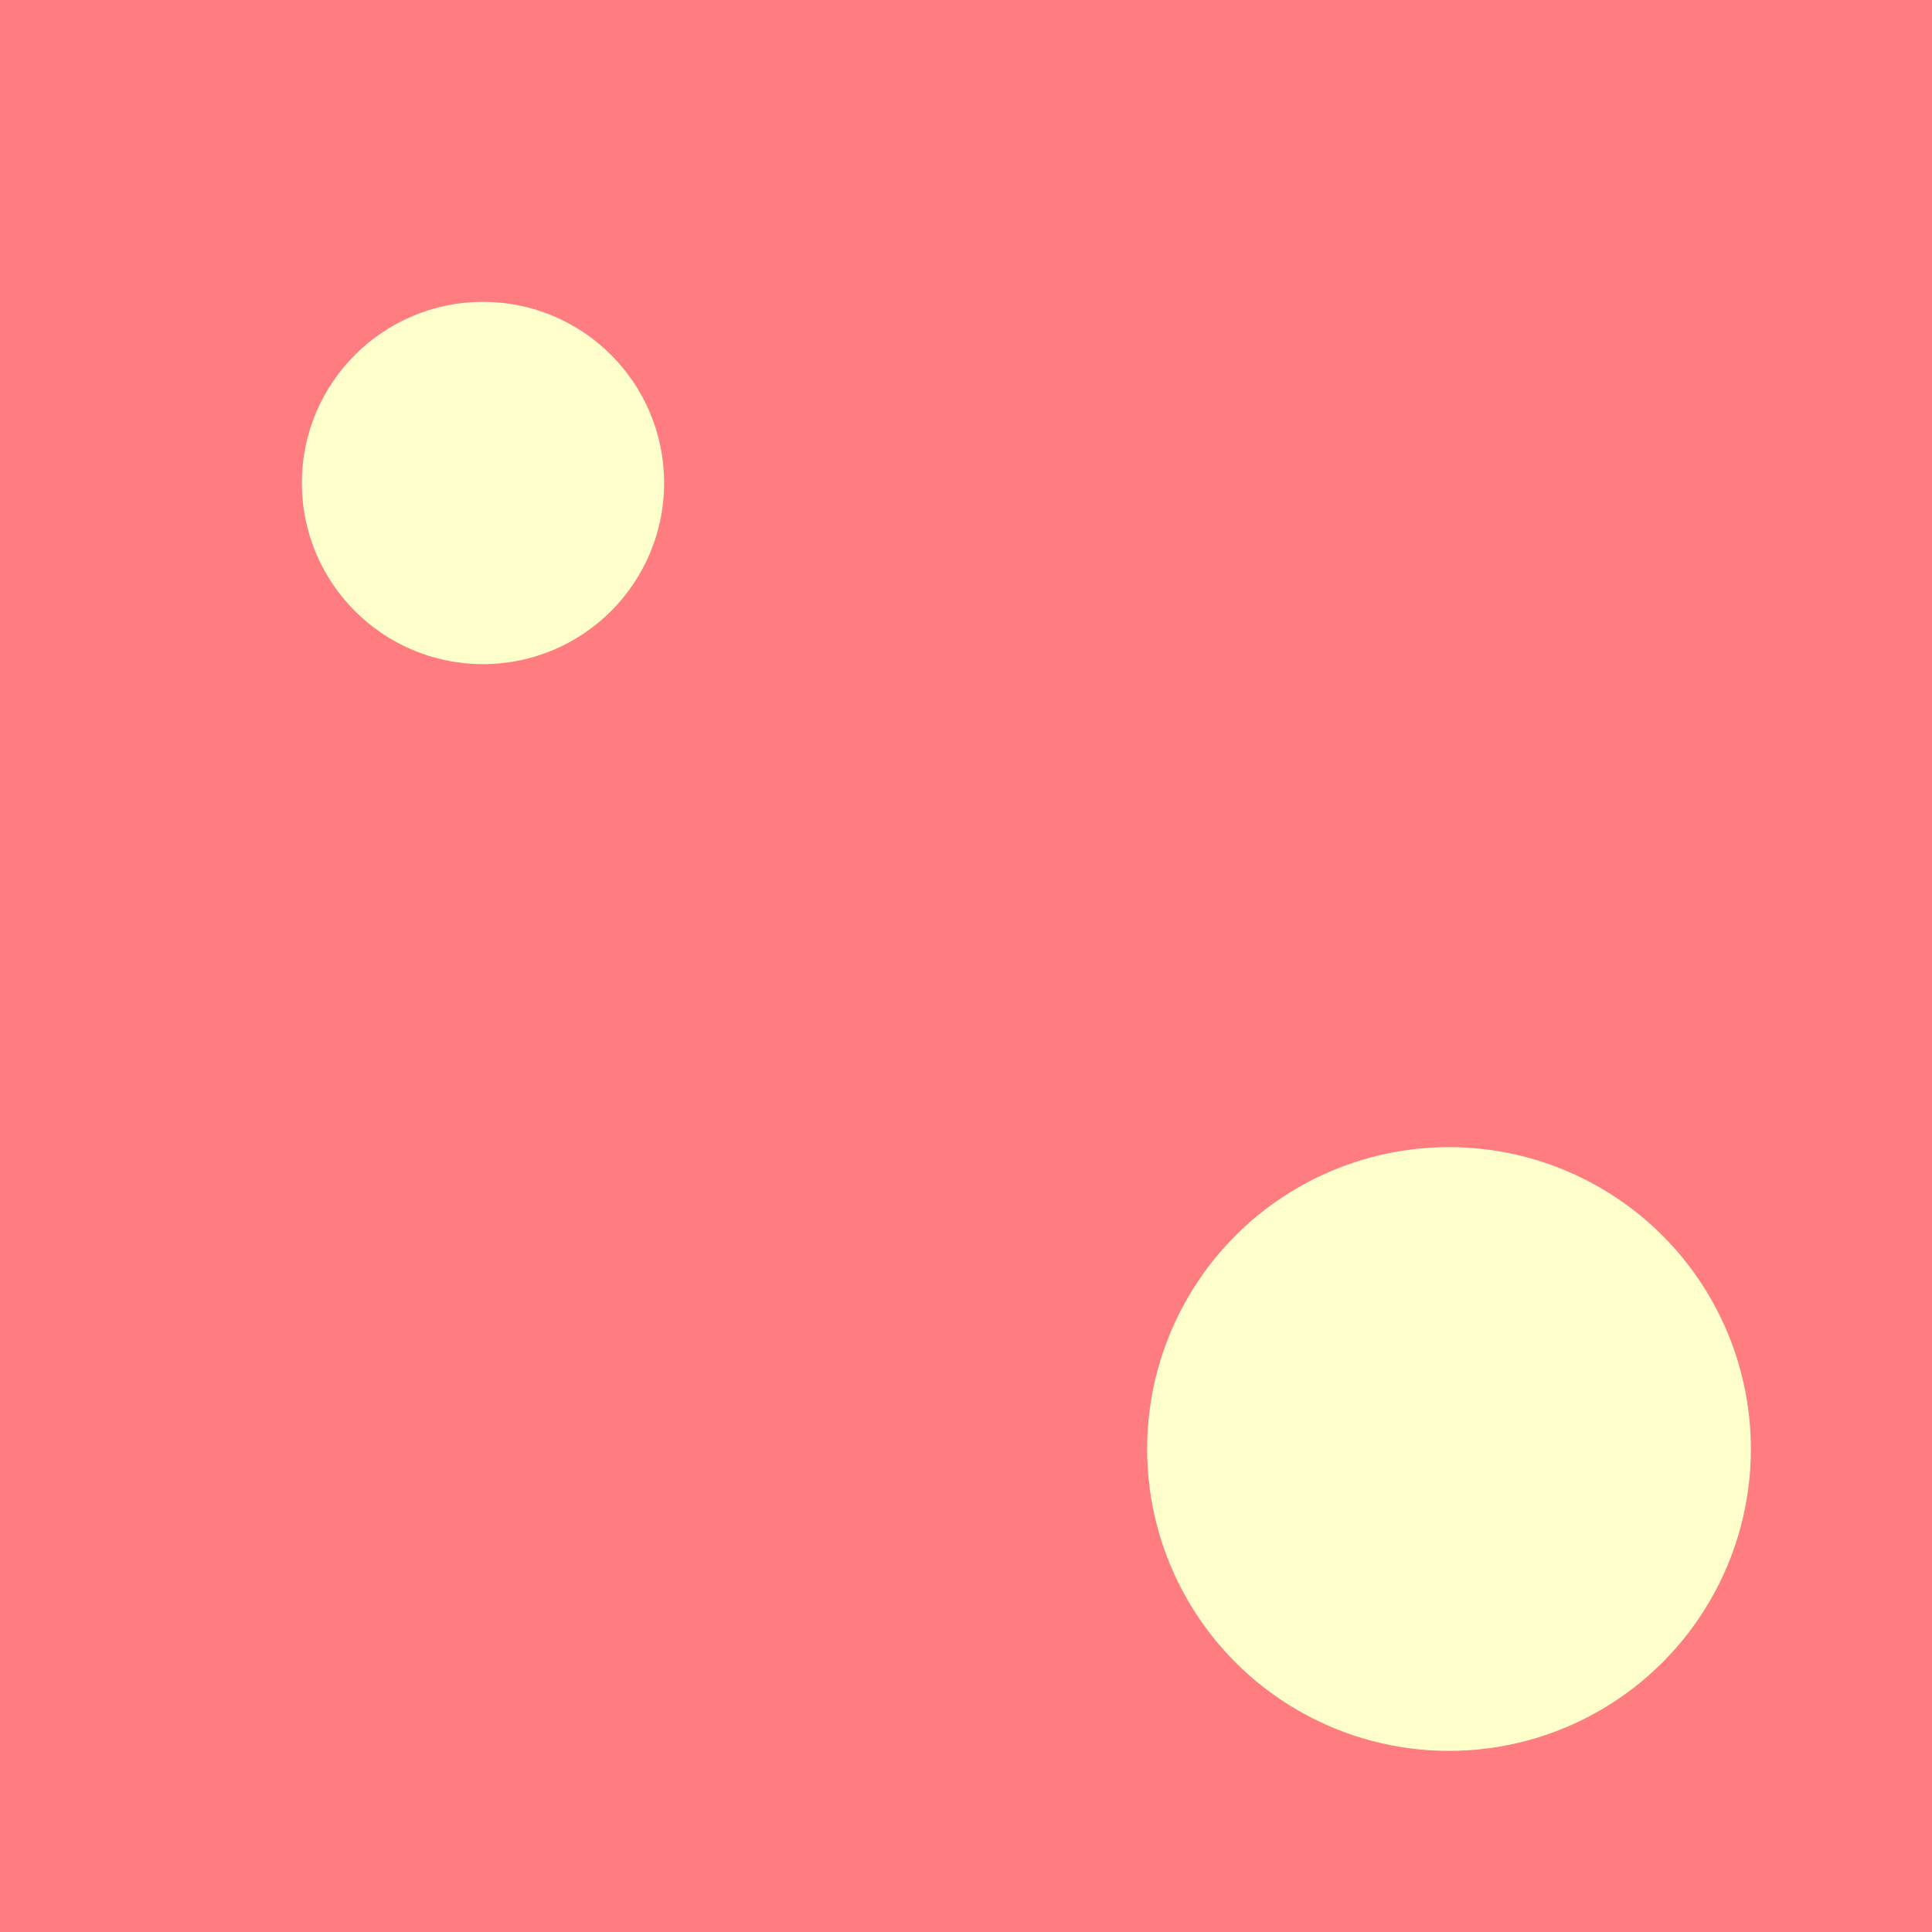 <svg xmlns="http://www.w3.org/2000/svg" xmlns:xlink="http://www.w3.org/1999/xlink" viewBox="0 0 256 256" width="26px" height="26px">
  <style type="text/css">
    @keyframes ld-pulse
{
  0% {
    animation-timing-function: cubic-bezier(0.041,0.391,0.509,0.69);
    transform: scale(1);
  }
  24.3% {
    animation-timing-function: cubic-bezier(0.225,0.633,0.525,1);
    transform: scale(0.846);
  }
  55% {
    animation-timing-function: cubic-bezier(0.304,0.339,0.655,0.614);
    transform: scale(0.802);
  }
  70.2% {
    animation-timing-function: cubic-bezier(0.446,0.273,0.556,0.729);
    transform: scale(0.829);
  }
  82.3% {
    animation-timing-function: cubic-bezier(0.683,0.184,1,0.736);
    transform: scale(0.869);
  }
  100% {
    transform: scale(1);
  }
}
.ld.ld-pulse {
  animation: ld-pulse 0.5s infinite;
}
    @keyframes ld-move {
      0% { transform: translate(0,0) }
      100% { transform: translate(256px,0) }
    }
  </style>
  <defs><g id="id-0.24606096156133495">
    
<!-- Generator: Adobe Illustrator 21.0.0, SVG Export Plug-In . SVG Version: 6.00 Build 0)  -->


<circle fill="#FFFFCB" cx="192" cy="192" r="40"/>
<circle fill="#FFFFCB" cx="64" cy="64" r="24"/>


  </g></defs>
  <rect fill="#FF7C81" width="256" height="256"/>
  <g>
    <use xlink:href="#id-0.24606096156133495" x="-256" y="-256"/><use xlink:href="#id-0.24606096156133495" x="0" y="-256"/><use xlink:href="#id-0.24606096156133495" x="256" y="-256"/><use xlink:href="#id-0.24606096156133495" x="-256" y="0"/><use xlink:href="#id-0.24606096156133495" x="0" y="0"/><use xlink:href="#id-0.24606096156133495" x="256" y="0"/><use xlink:href="#id-0.24606096156133495" x="-256" y="256"/><use xlink:href="#id-0.24606096156133495" x="0" y="256"/><use xlink:href="#id-0.24606096156133495" x="256" y="256"/>
    <animateTransform attributeName="transform" type="translate" dur="4s" repeatCount="indefinite" keyTimes="0;1" values="0;256"/>
  </g>
</svg>